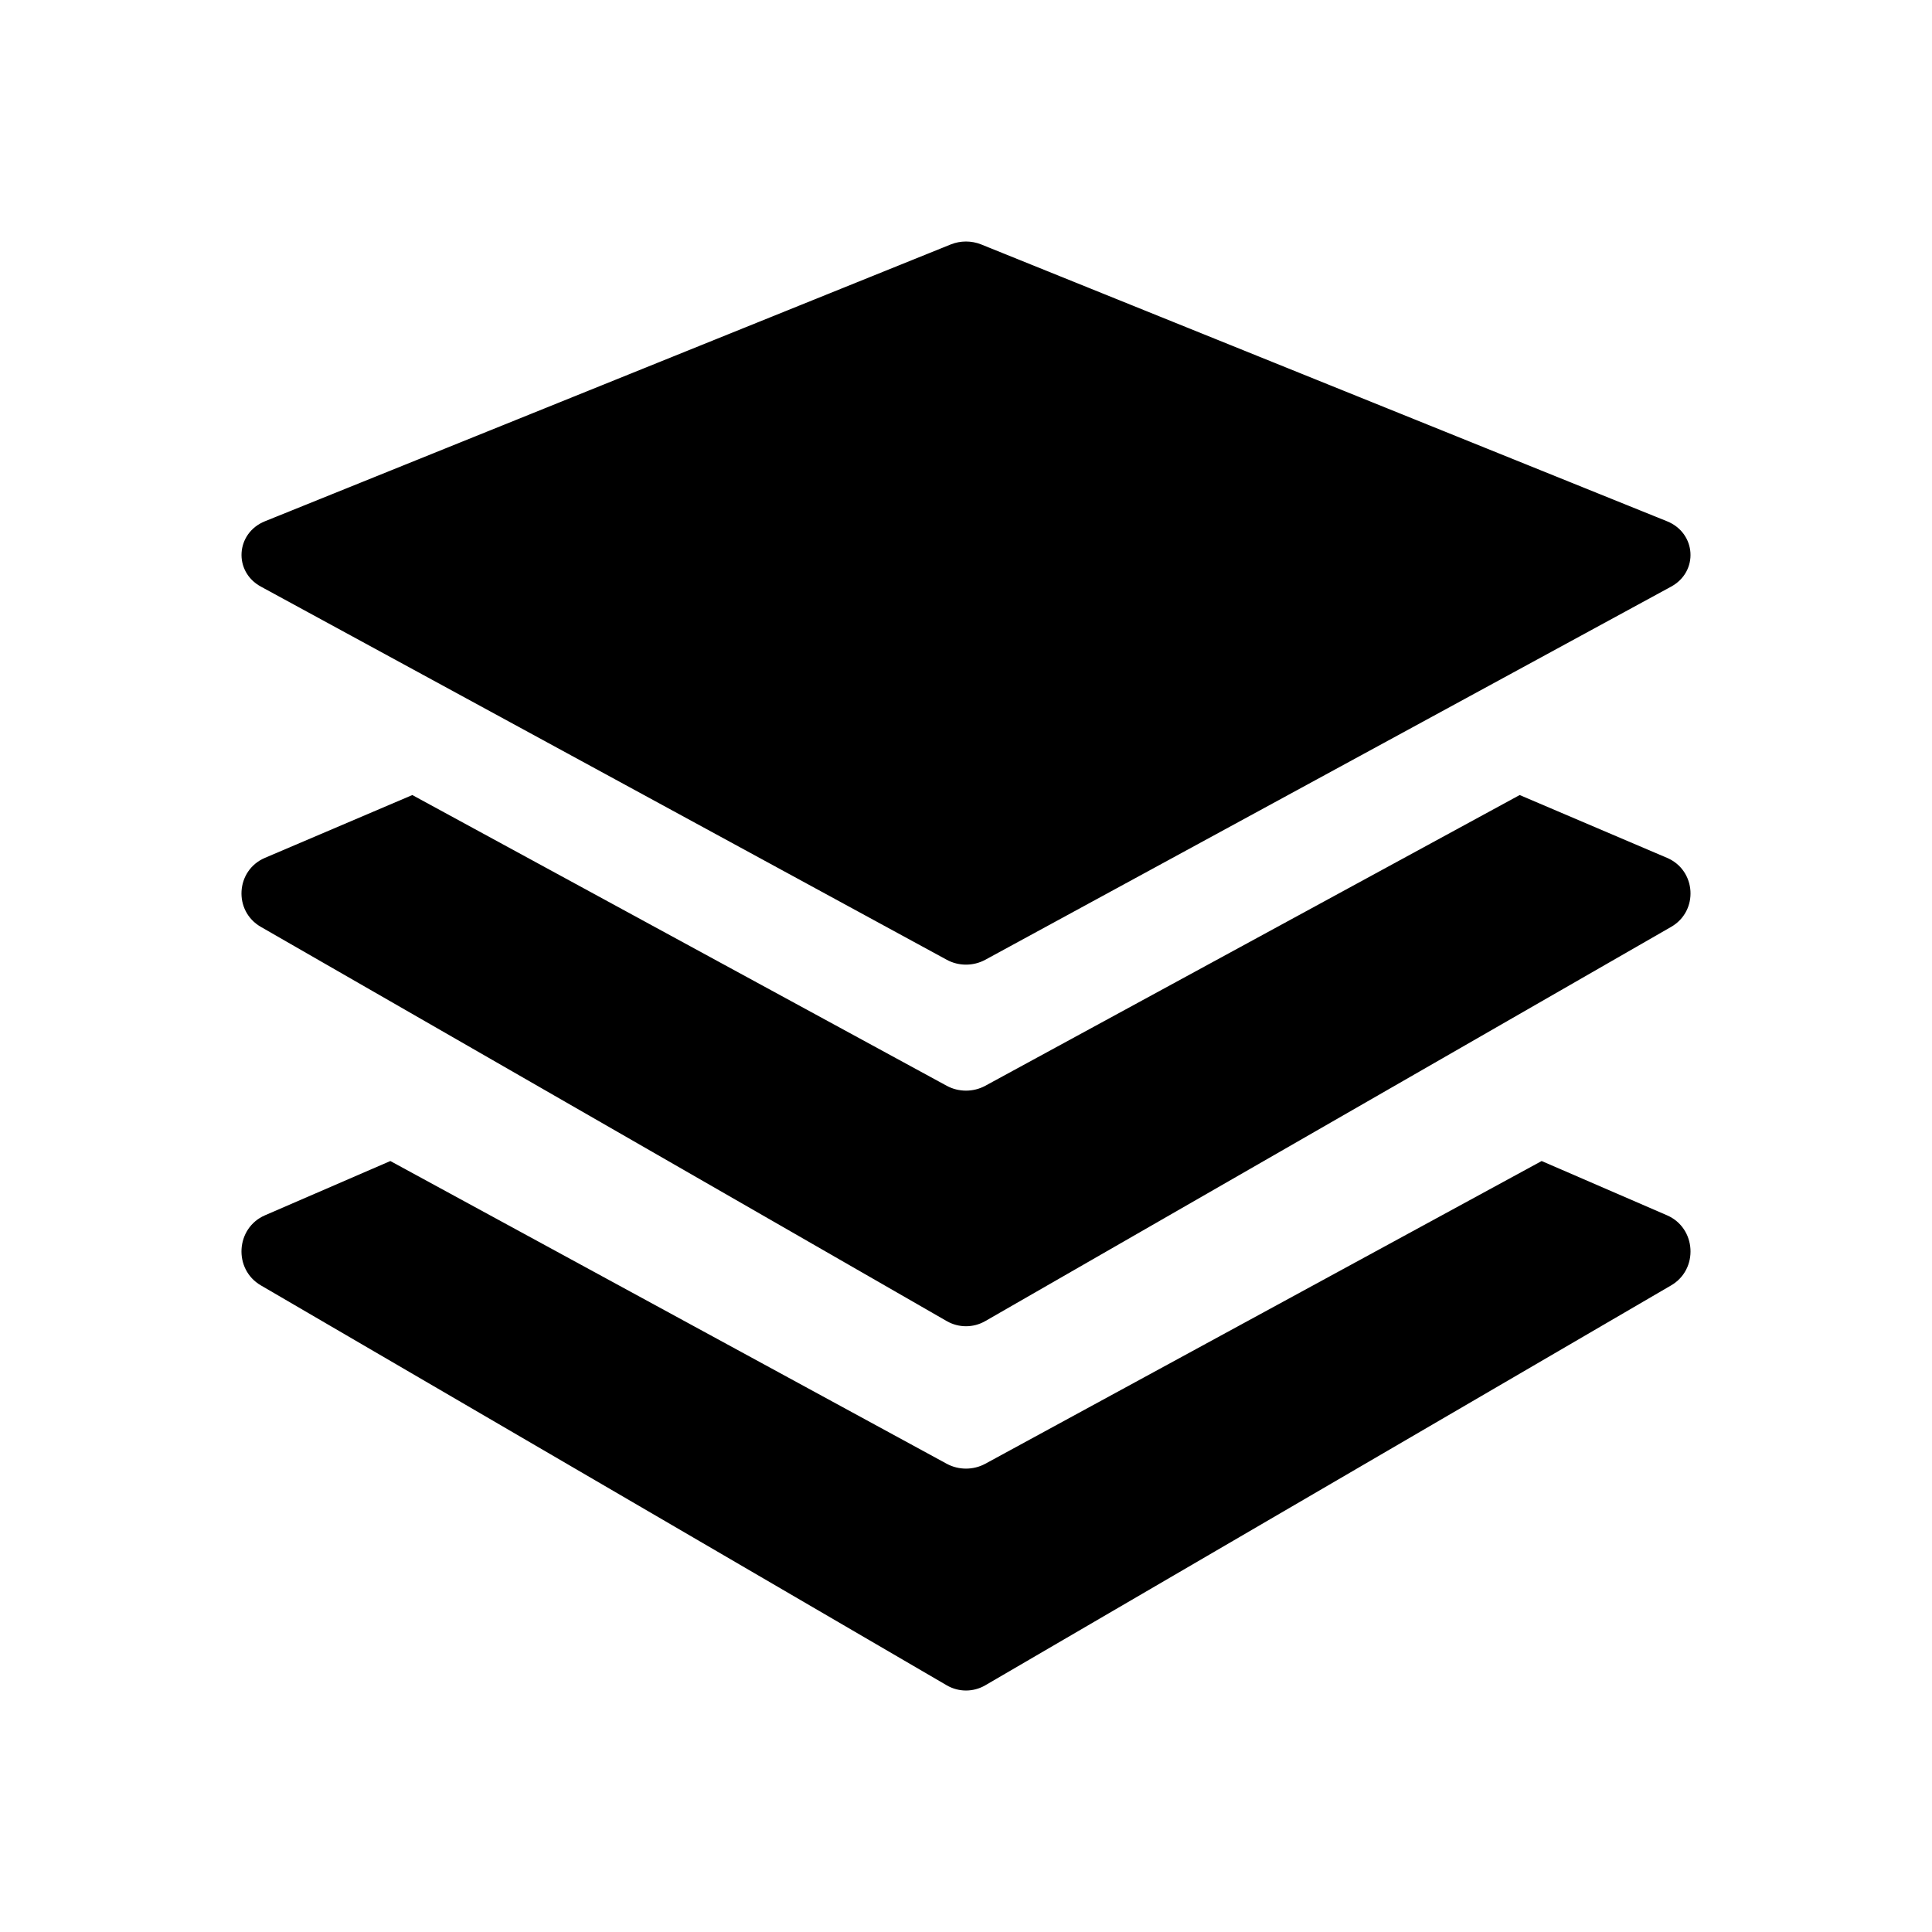 <!-- Generated by IcoMoon.io -->
<svg version="1.1" xmlns="http://www.w3.org/2000/svg" width="1024" height="1024" viewBox="0 0 1024 1024">
<title></title>
<g id="icomoon-ignore">
</g>
<path fill="#000" d="M817.109 615.369l66.432 28.757c15.573 6.741 16.853 28.629 2.176 37.163v0l-363.52 211.968c-6.315 3.669-14.080 3.669-20.395 0v0l-363.52-211.968c-14.677-8.533-13.397-30.421 2.176-37.163v0l66.432-28.757 294.912 160.469c6.315 3.413 14.080 3.413 20.395 0v0l294.912-160.469zM805.461 421.389l78.080 33.28c15.573 6.613 16.853 28.203 2.176 36.608v0l-363.52 208.939c-6.315 3.627-14.080 3.627-20.395 0v0l-363.52-208.939c-14.677-8.405-13.397-29.995 2.176-36.608v0l78.080-33.28 283.264 154.112c6.315 3.413 14.080 3.413 20.395 0v0l283.264-154.112zM503.966 129.54c5.12-2.048 10.923-2.048 16.043 0v0l363.52 146.731c15.573 6.272 16.853 26.667 2.219 34.645v0l-363.563 197.803c-6.315 3.413-14.080 3.413-20.352 0v0l-363.563-197.803c-14.635-7.979-13.355-28.373 2.176-34.645v0z"></path>
</svg>
